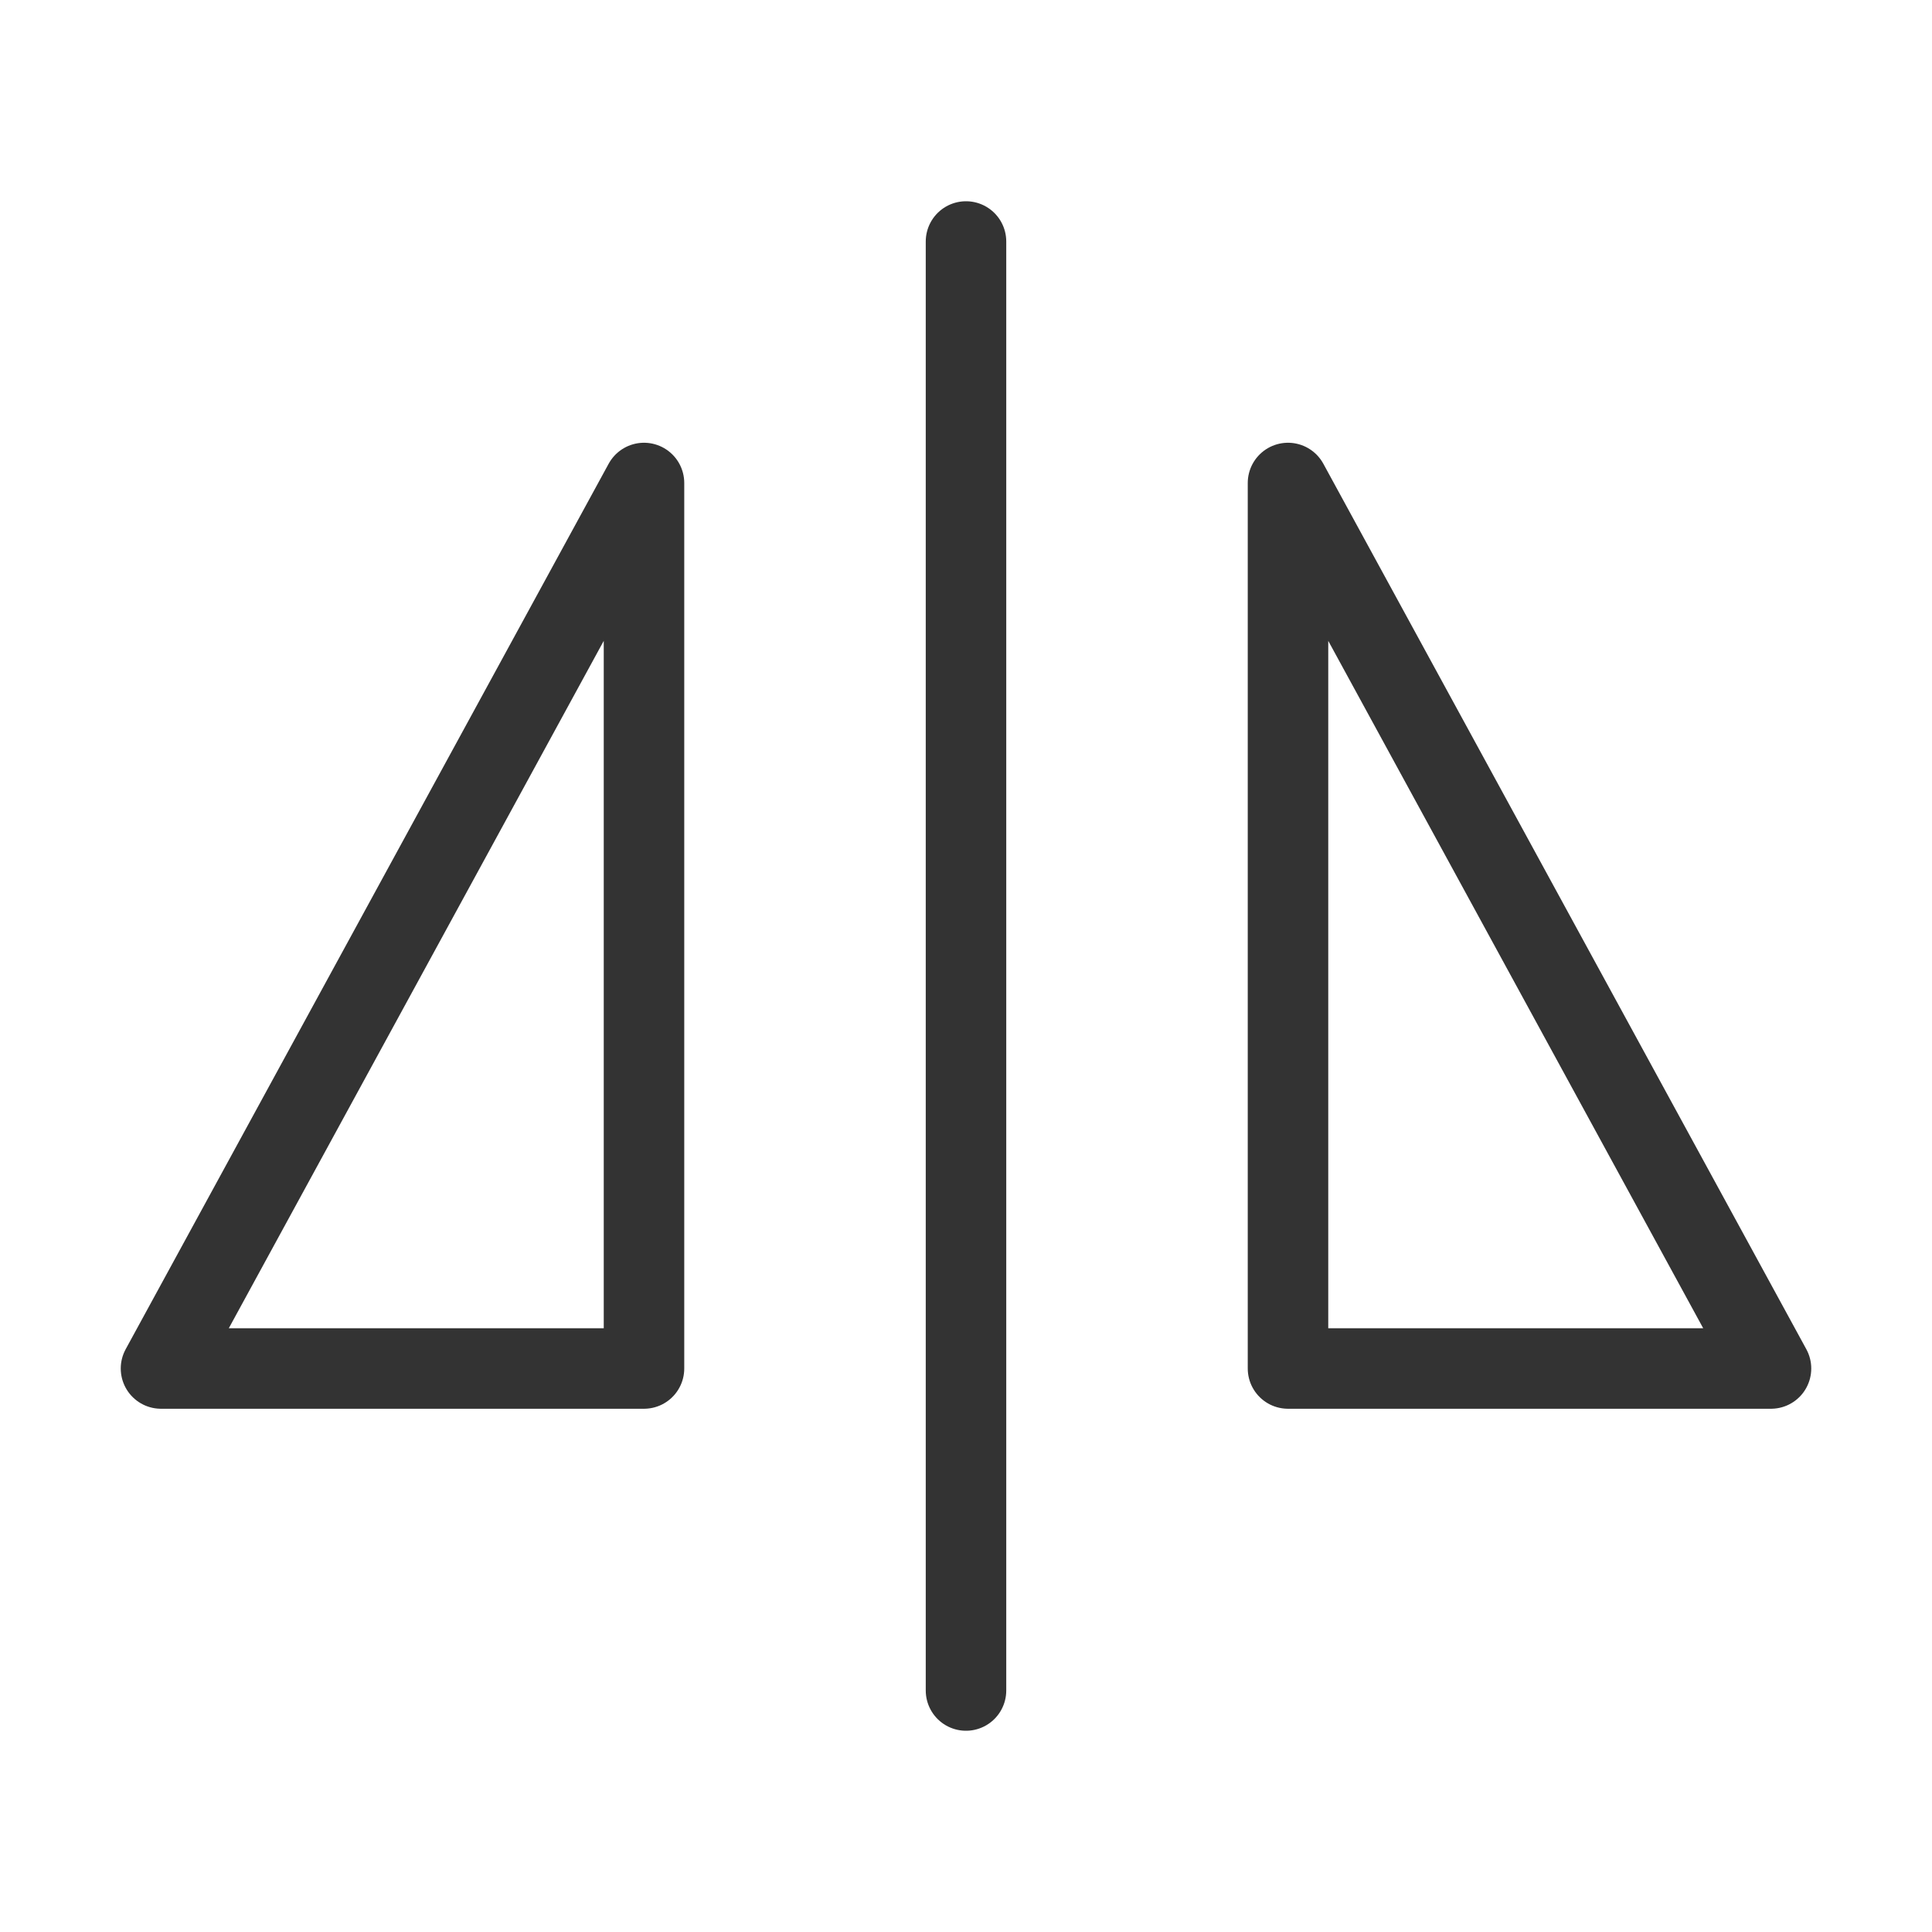 <svg width="48" height="48" viewBox="0 0 48 48" fill="none" xmlns="http://www.w3.org/2000/svg"><path d="M24 6V42" stroke="#333" stroke-width="2" stroke-linecap="round" stroke-linejoin="round"/><path d="M4 34L16 12V34H4Z" fill="none" stroke="#333" stroke-width="2" stroke-linejoin="round"/><path d="M44 34H32V12L44 34Z" fill="none" stroke="#333" stroke-width="2" stroke-linejoin="round"/></svg>